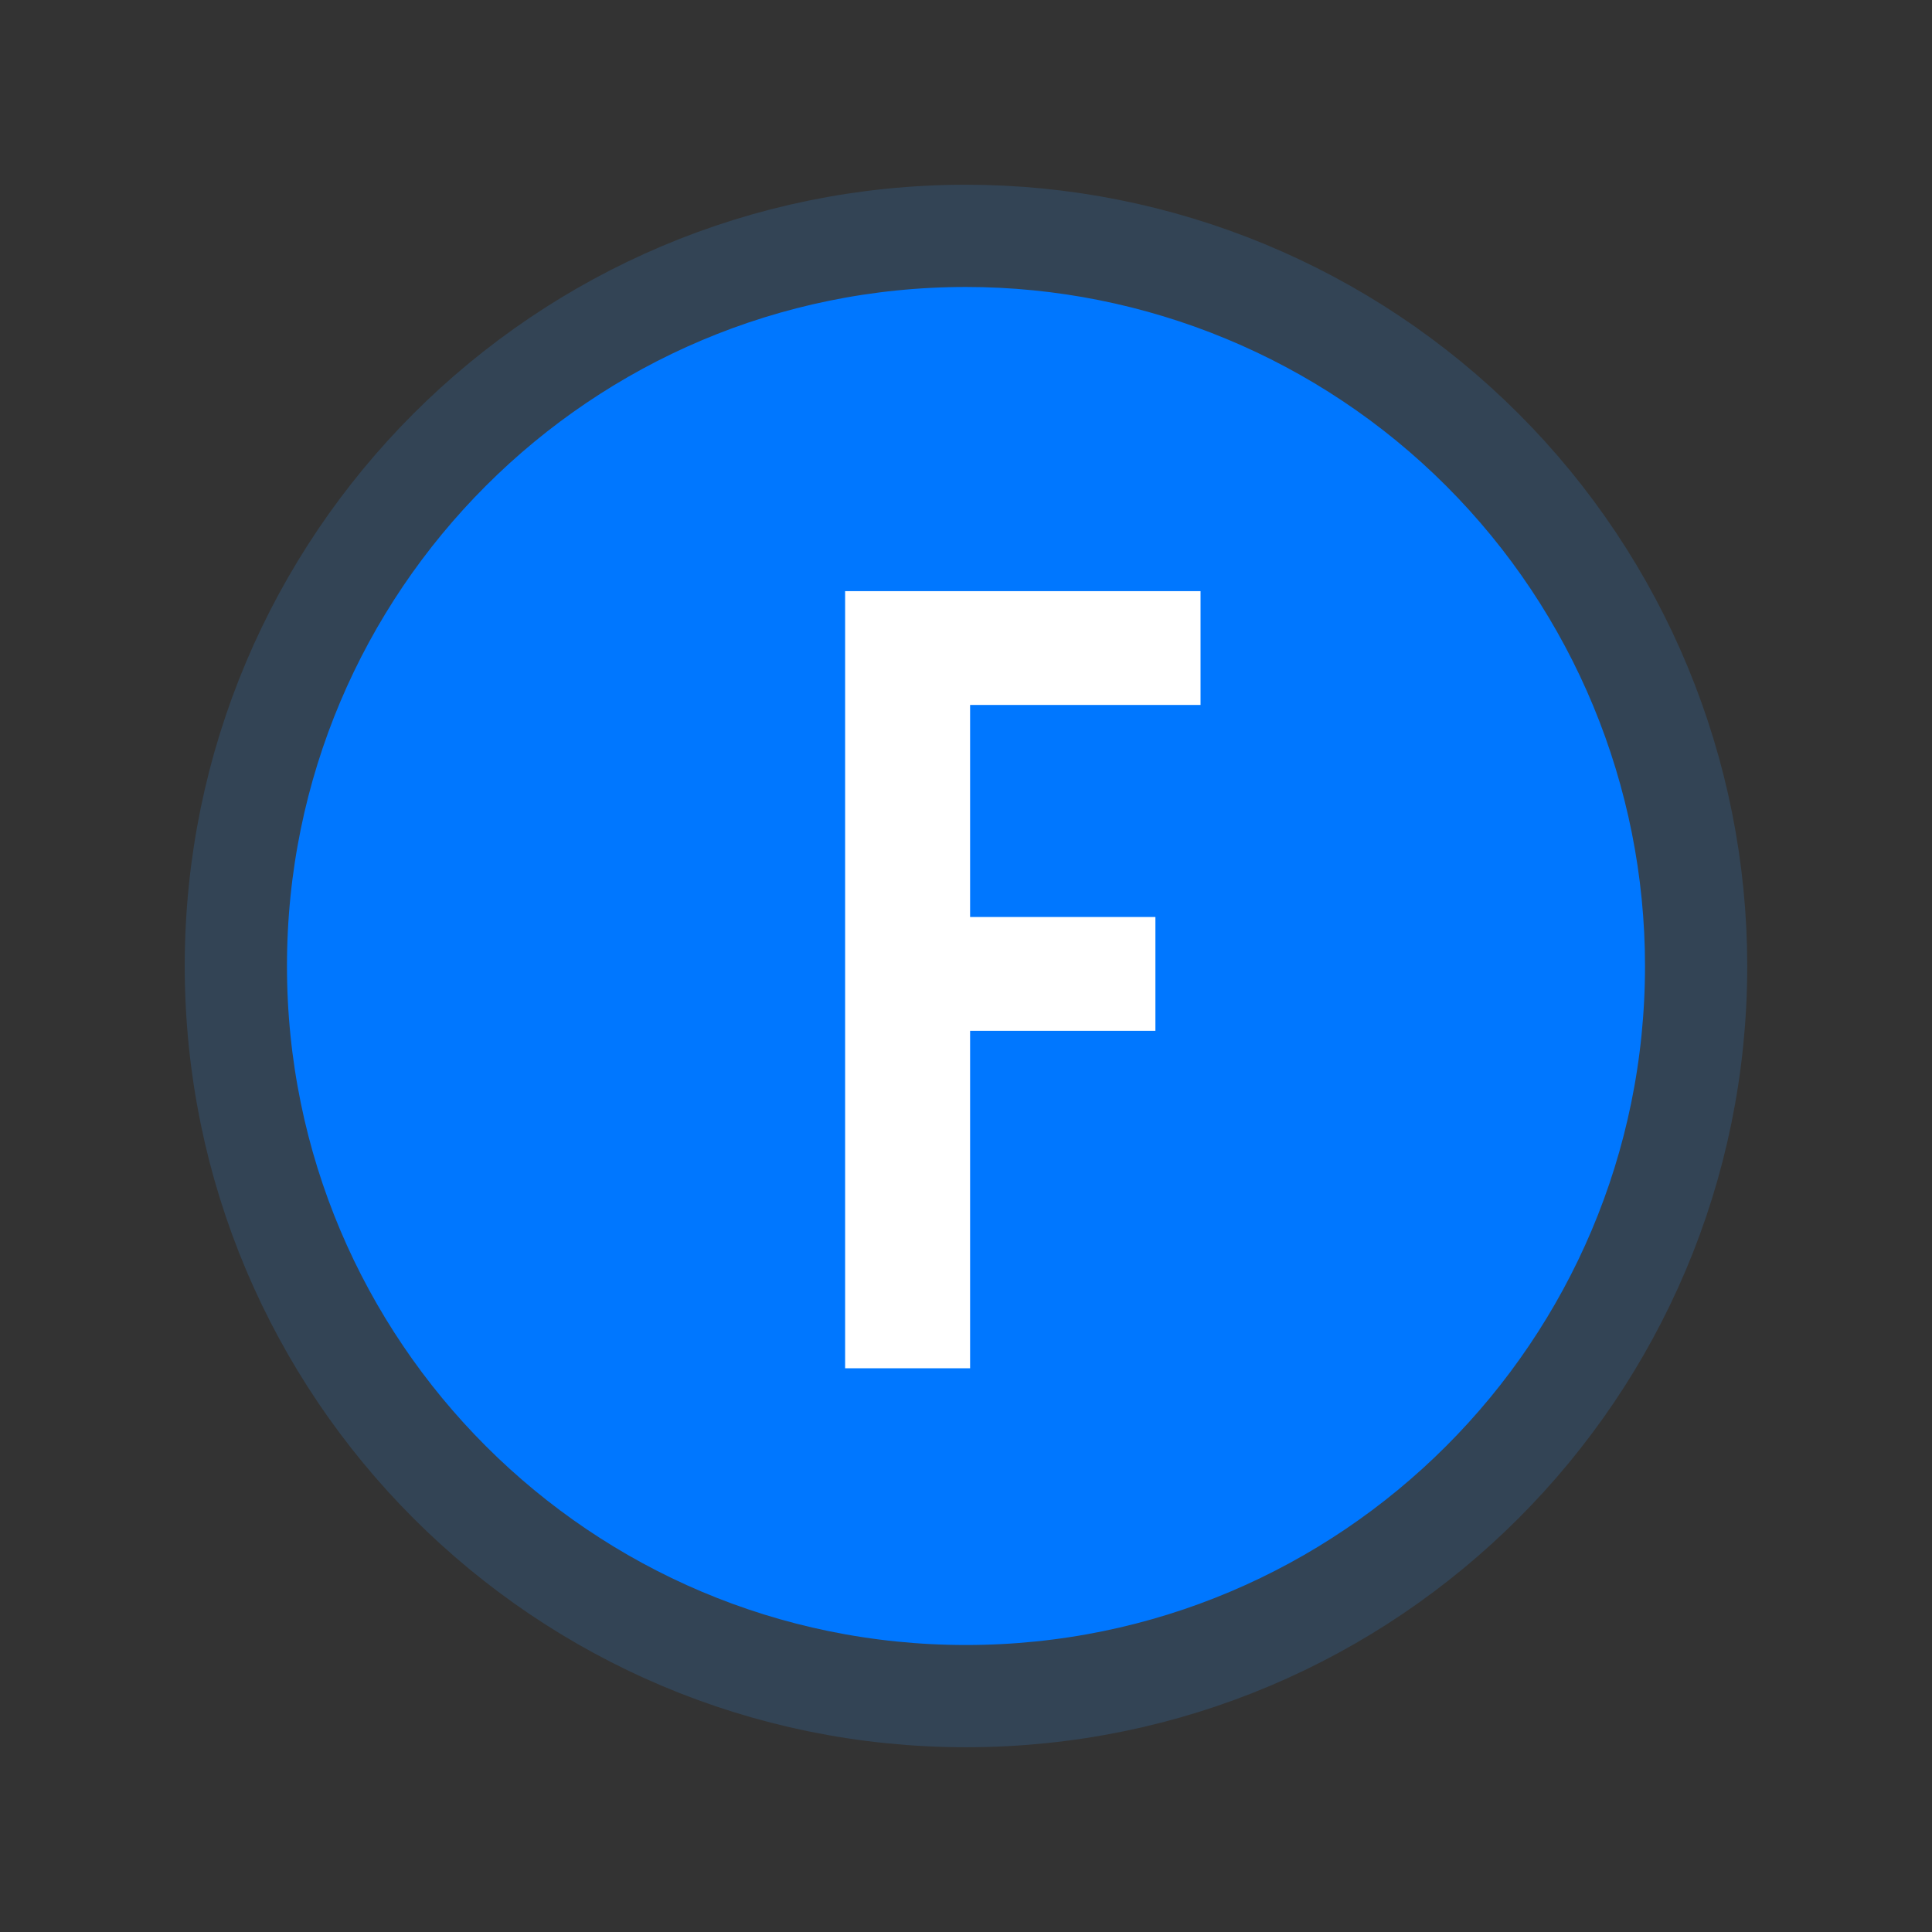 <svg version="1.1" viewBox="0.0 0.0 75.591 75.591" fill="none" stroke="none" stroke-linecap="square" stroke-miterlimit="10" xmlns:xlink="http://www.w3.org/1999/xlink" xmlns="http://www.w3.org/2000/svg"><rect x="0.0" y="0.0" width="75.591" height="75.591" fill="#333333" stroke="none"/><clipPath id="p.0"><path d="m0 0l75.591 0l0 75.591l-75.591 0l0 -75.591z" clip-rule="nonzero"/></clipPath><g clip-path="url(#p.0)"><path fill="#000000" fill-opacity="0.0" d="m0 0l75.591 0l0 75.591l-75.591 0z" fill-rule="evenodd"/><path fill="#0077ff" d="m9.228 37.795l0 0c0 -15.777 12.79 -28.567 28.567 -28.567l0 0c7.576 0 14.843 3.01 20.2 8.367c5.357 5.357 8.367 12.623 8.367 20.2l0 0c0 15.777 -12.79 28.567 -28.567 28.567l0 0c-15.777 0 -28.567 -12.79 -28.567 -28.567z" fill-rule="evenodd"/><path stroke="#334455" stroke-width="4.0" stroke-linejoin="round" stroke-linecap="butt" d="m9.228 37.795l0 0c0 -15.777 12.79 -28.567 28.567 -28.567l0 0c7.576 0 14.843 3.01 20.2 8.367c5.357 5.357 8.367 12.623 8.367 20.2l0 0c0 15.777 -12.79 28.567 -28.567 28.567l0 0c-15.777 0 -28.567 -12.79 -28.567 -28.567z" fill-rule="evenodd"/><path fill="#000000" fill-opacity="0.0" d="m11.144 11.15l53.291 0l0 53.291l-53.291 0z" fill-rule="evenodd"/><path fill="#ffffff" d="m37.957 53.535l-4.891 0l0 -30.406l13.906 0l0 4.453l-9.016 0l0 8.297l7.25 0l0 4.453l-7.25 0l0 13.203z" fill-rule="nonzero"/></g></svg>